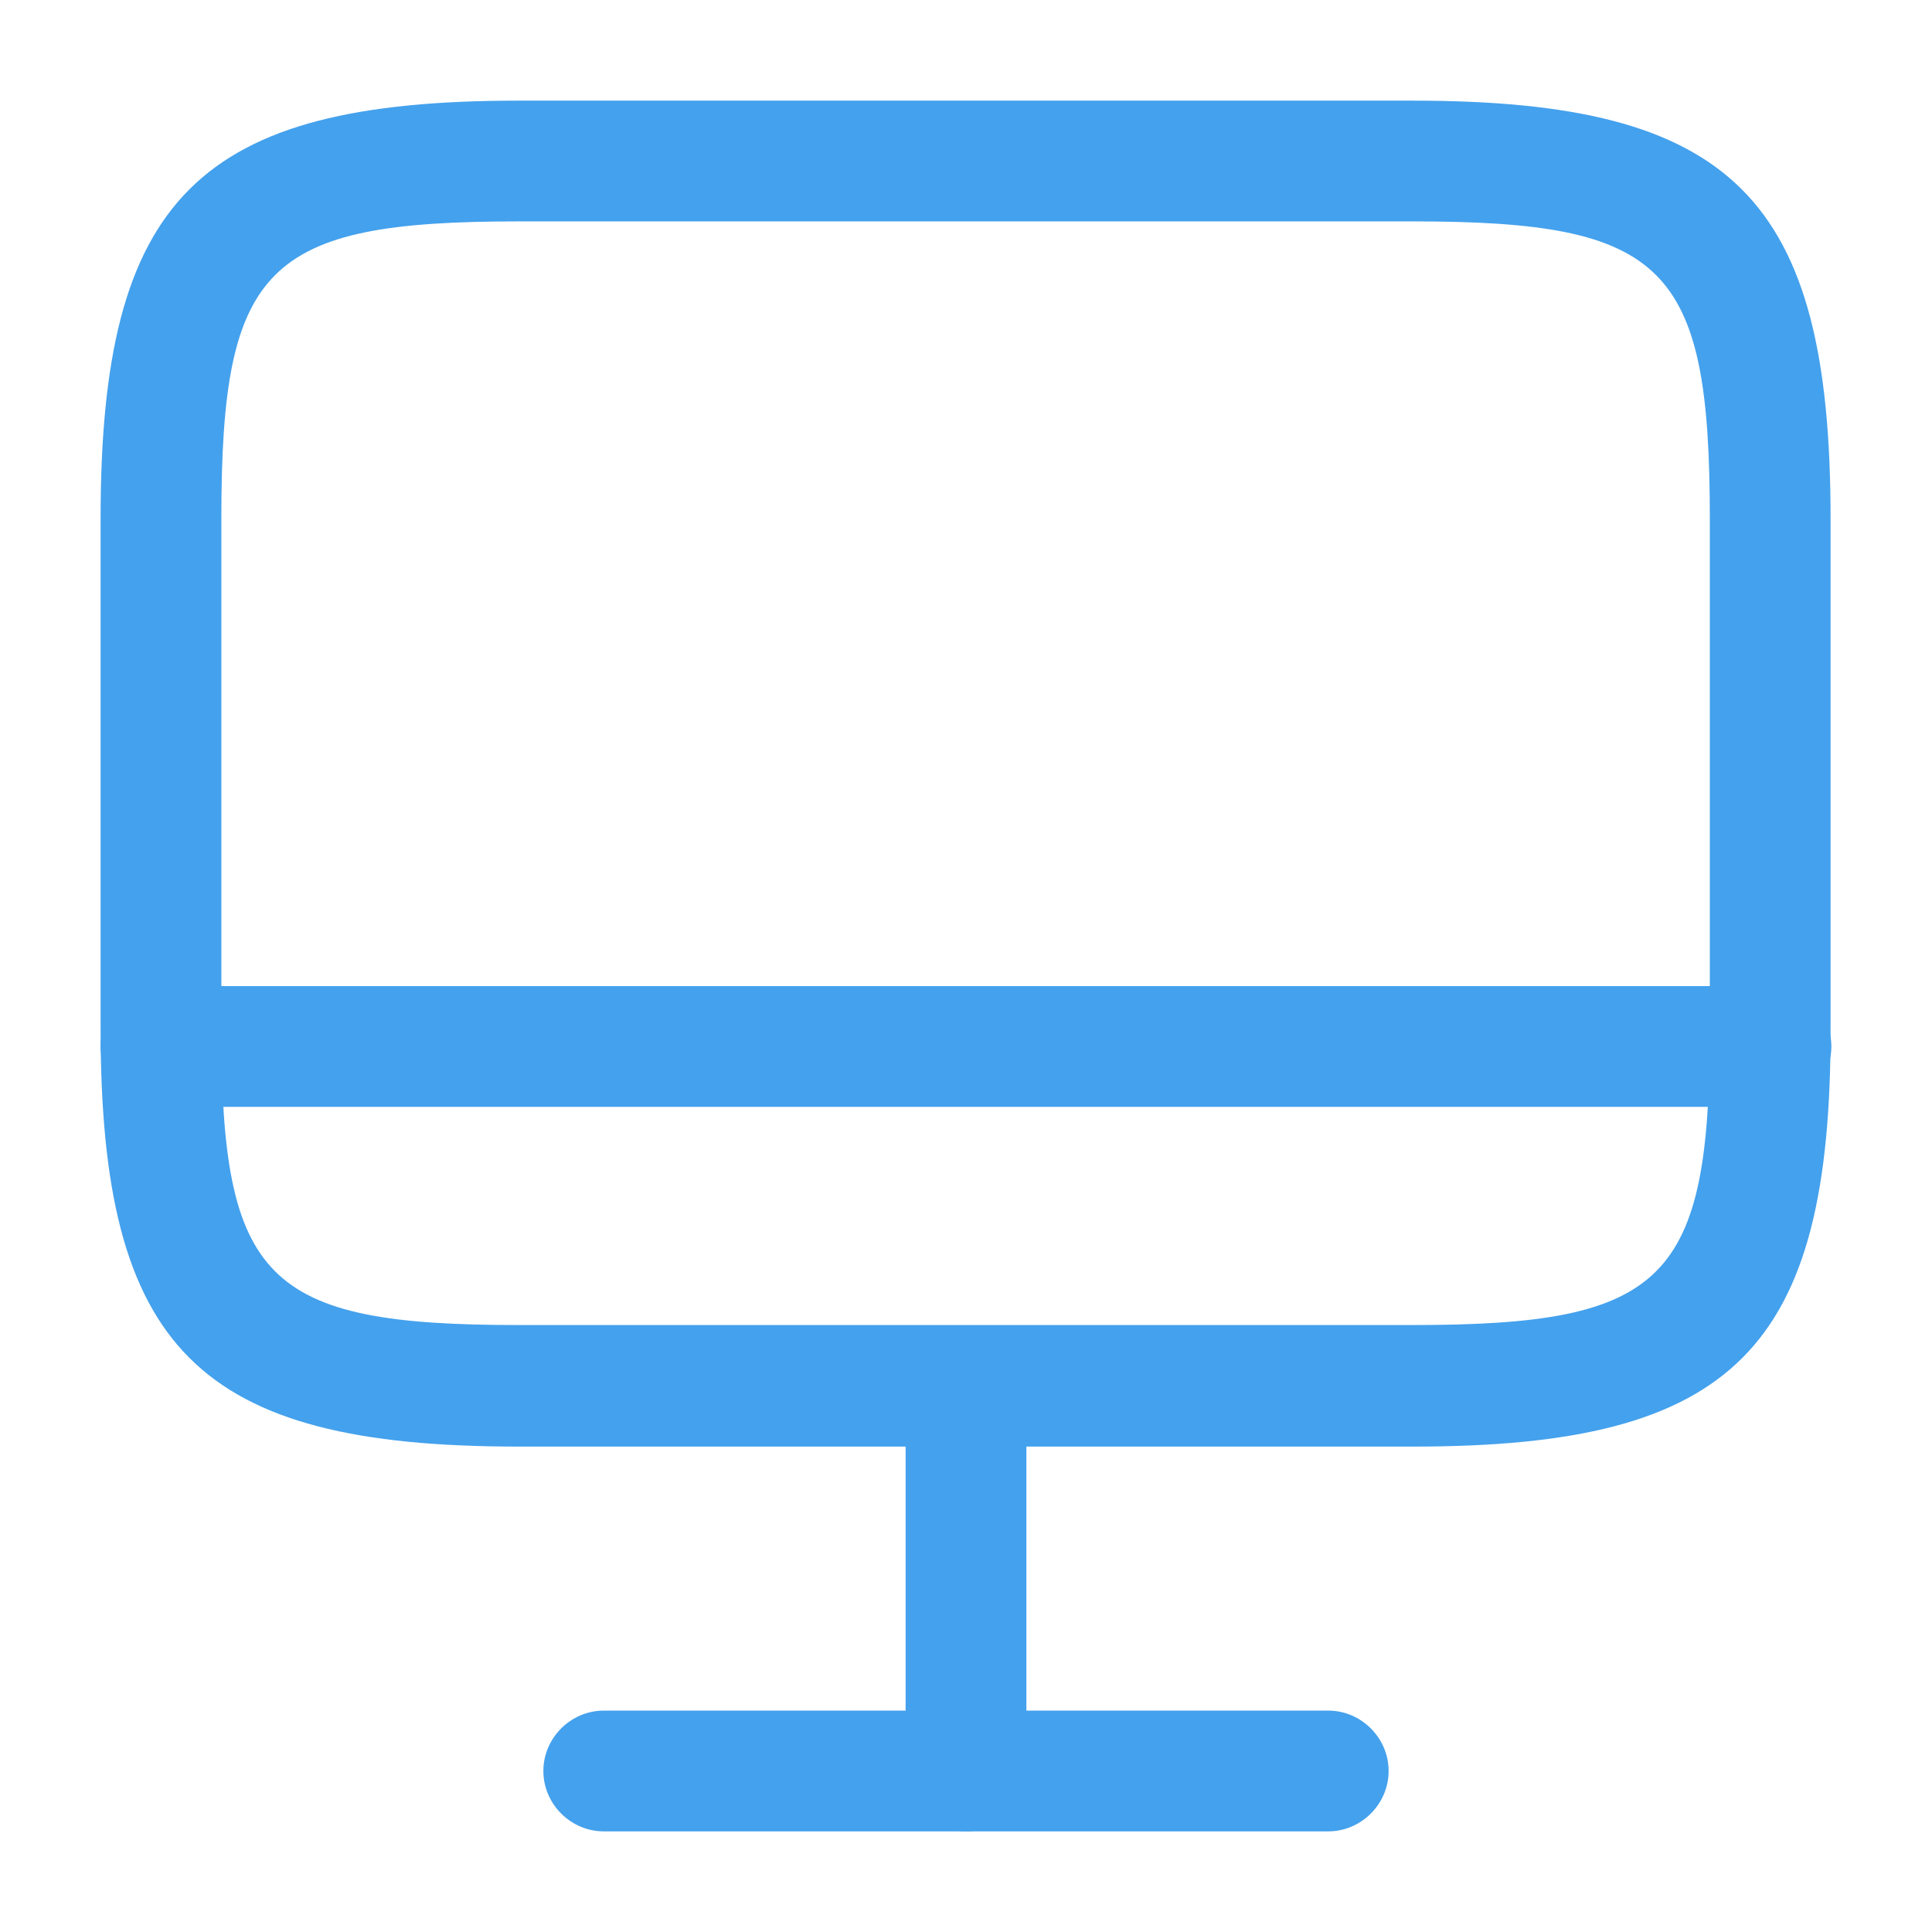 <svg width="44" height="44" viewBox="0 0 44 44" fill="none" xmlns="http://www.w3.org/2000/svg">
<path d="M32.193 32.945H11.806C4.51 32.945 2.291 30.727 2.291 23.43V11.807C2.291 4.51 4.51 2.292 11.806 2.292H32.175C39.471 2.292 41.69 4.51 41.69 11.807V23.412C41.708 30.727 39.49 32.945 32.193 32.945ZM11.806 5.042C6.05 5.042 5.041 6.05 5.041 11.807V23.412C5.041 29.169 6.05 30.177 11.806 30.177H32.175C37.931 30.177 38.94 29.169 38.94 23.412V11.807C38.94 6.05 37.931 5.042 32.175 5.042H11.806Z" fill="#44A1ED"/>
<path d="M22 41.709C21.248 41.709 20.625 41.085 20.625 40.334V31.57C20.625 30.819 21.248 30.195 22 30.195C22.752 30.195 23.375 30.819 23.375 31.57V40.334C23.375 41.085 22.752 41.709 22 41.709Z" fill="#44A1ED"/>
<path d="M40.333 25.208H3.666C2.915 25.208 2.291 24.585 2.291 23.833C2.291 23.081 2.915 22.458 3.666 22.458H40.333C41.085 22.458 41.708 23.081 41.708 23.833C41.708 24.585 41.085 25.208 40.333 25.208Z" fill="#44A1ED"/>
<path d="M30.25 41.708H13.75C12.998 41.708 12.375 41.085 12.375 40.333C12.375 39.581 12.998 38.958 13.75 38.958H30.25C31.002 38.958 31.625 39.581 31.625 40.333C31.625 41.085 31.002 41.708 30.25 41.708Z" fill="#44A1ED"/>
</svg>
